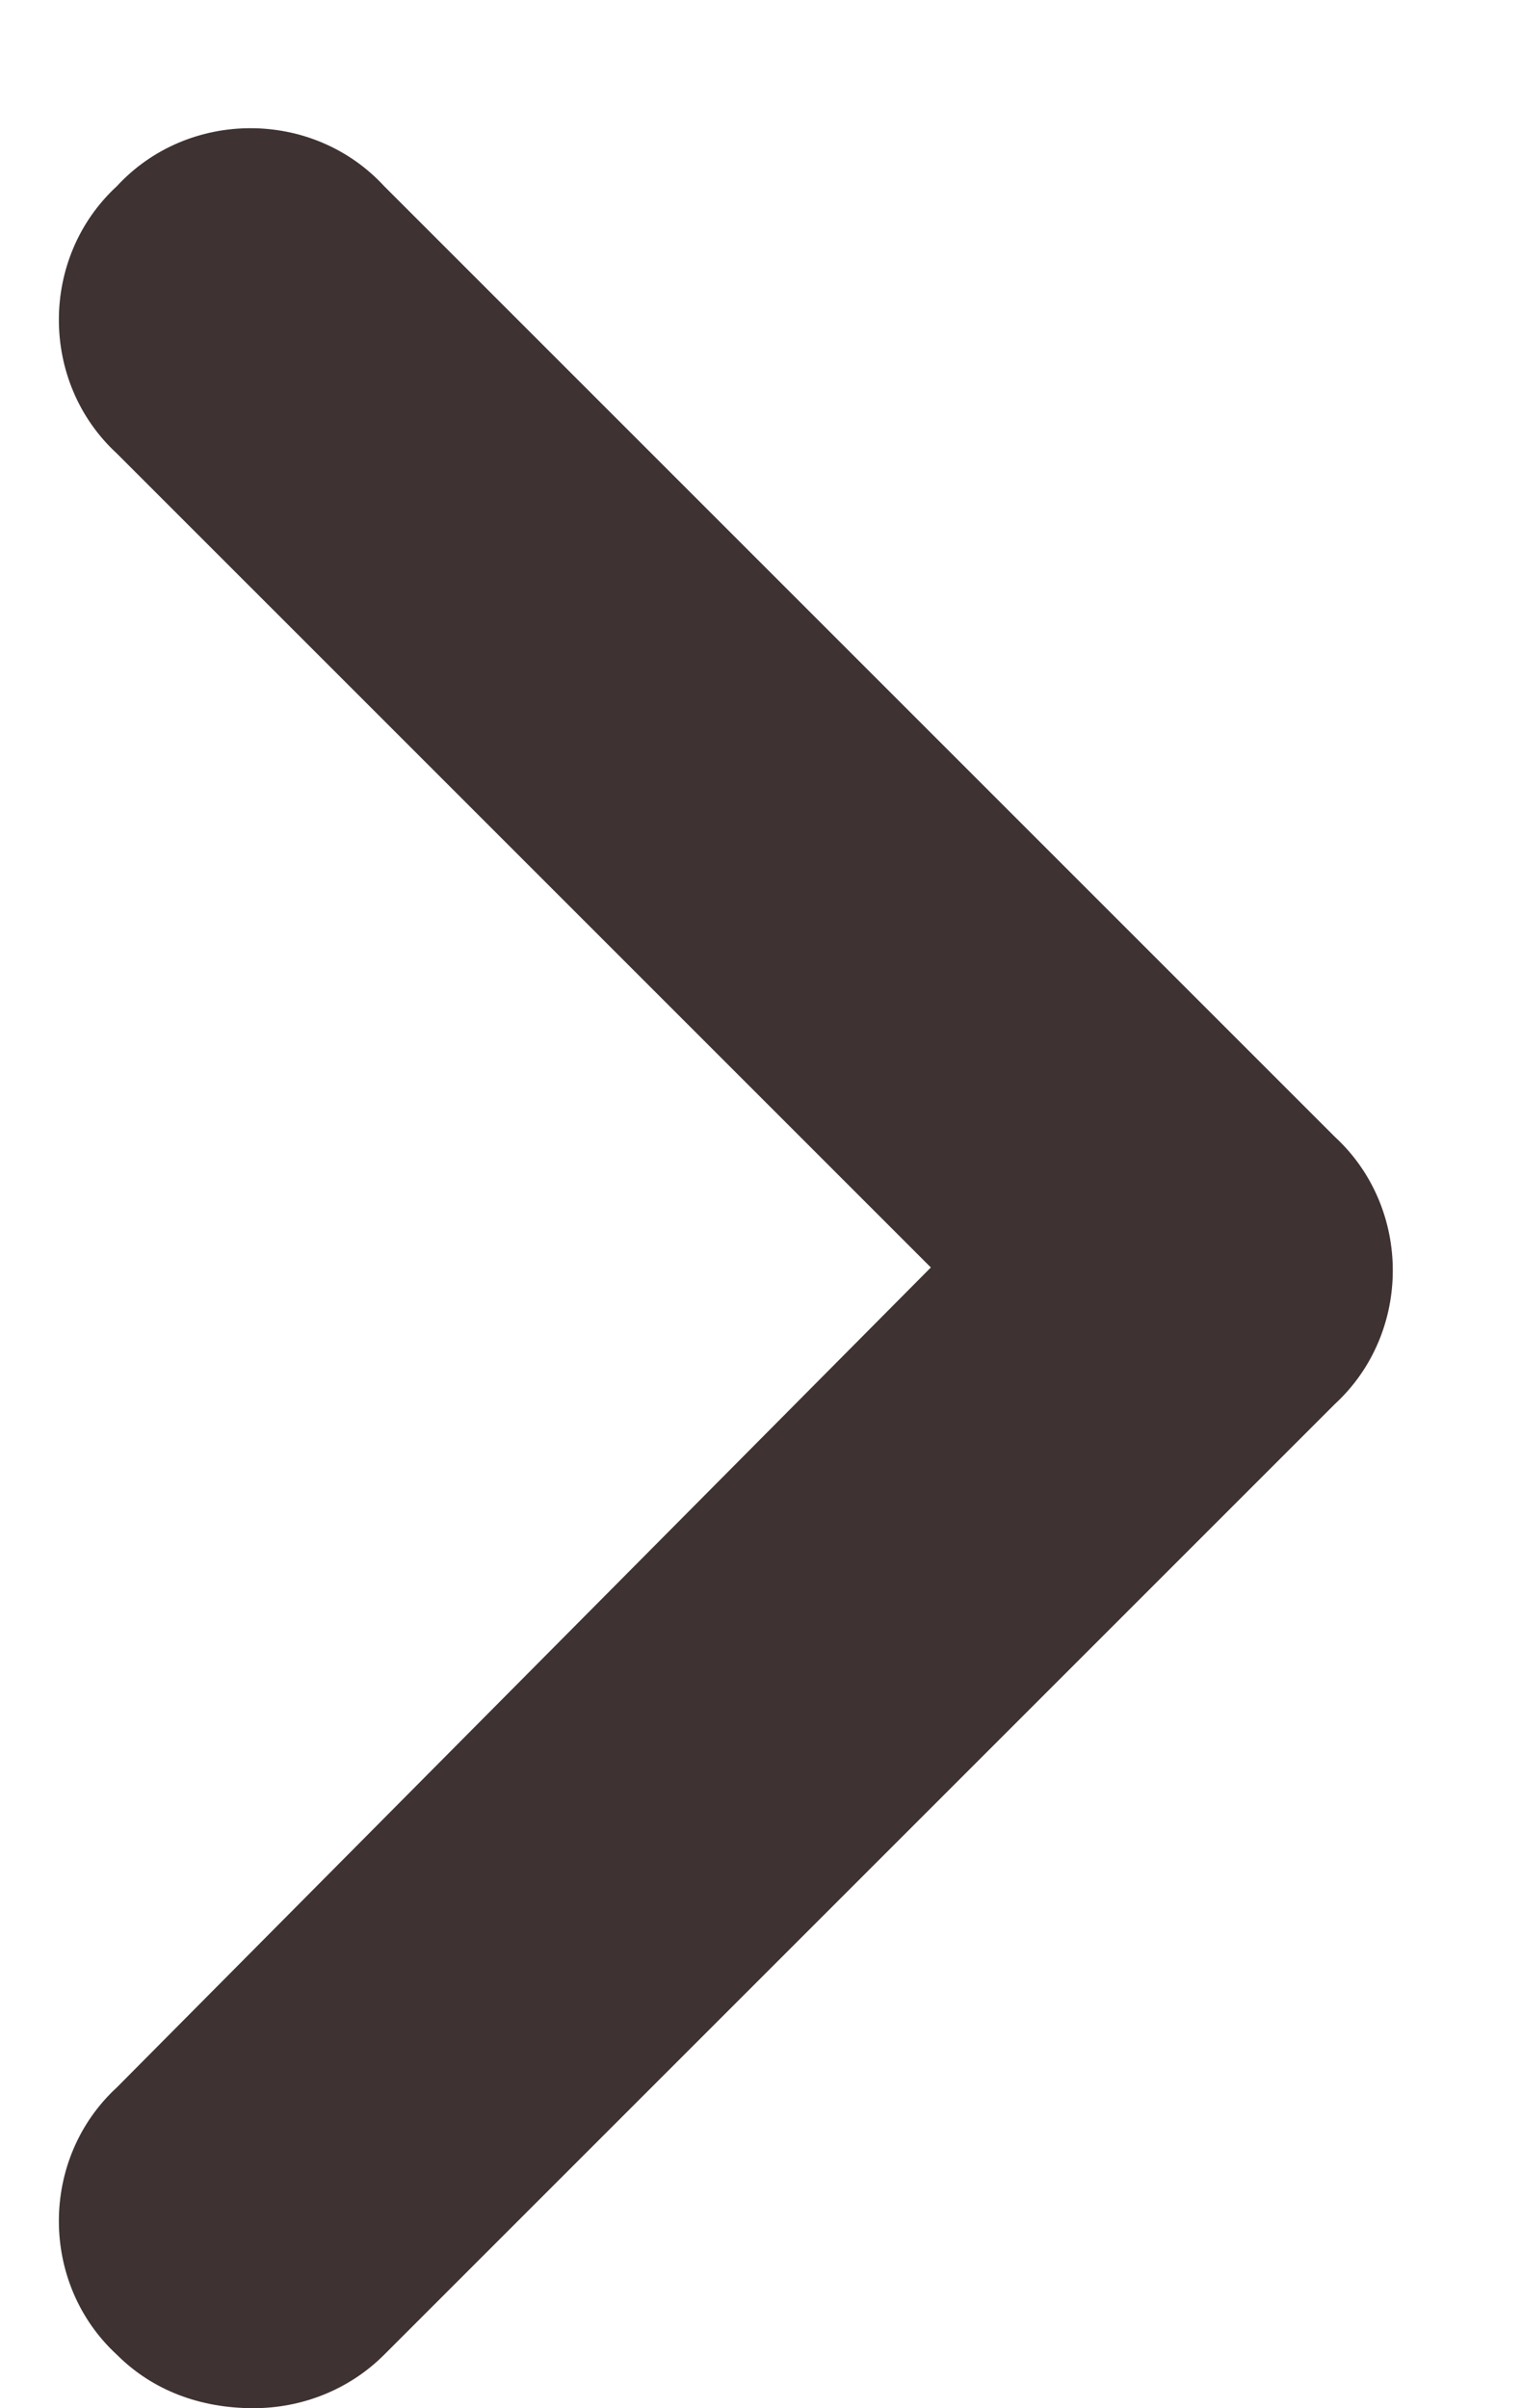 <svg width="12" height="19" viewBox="0 0 12 19" fill="none" xmlns="http://www.w3.org/2000/svg">
<path d="M2 19C1.578 19 1.203 18.859 0.922 18.578C0.312 18.016 0.312 17.031 0.922 16.469L7.344 10L0.922 3.578C0.312 3.016 0.312 2.031 0.922 1.469C1.484 0.859 2.469 0.859 3.031 1.469L10.531 8.969C11.141 9.531 11.141 10.516 10.531 11.078L3.031 18.578C2.75 18.859 2.375 19 2 19Z" fill="#3E3232"/>
</svg>
